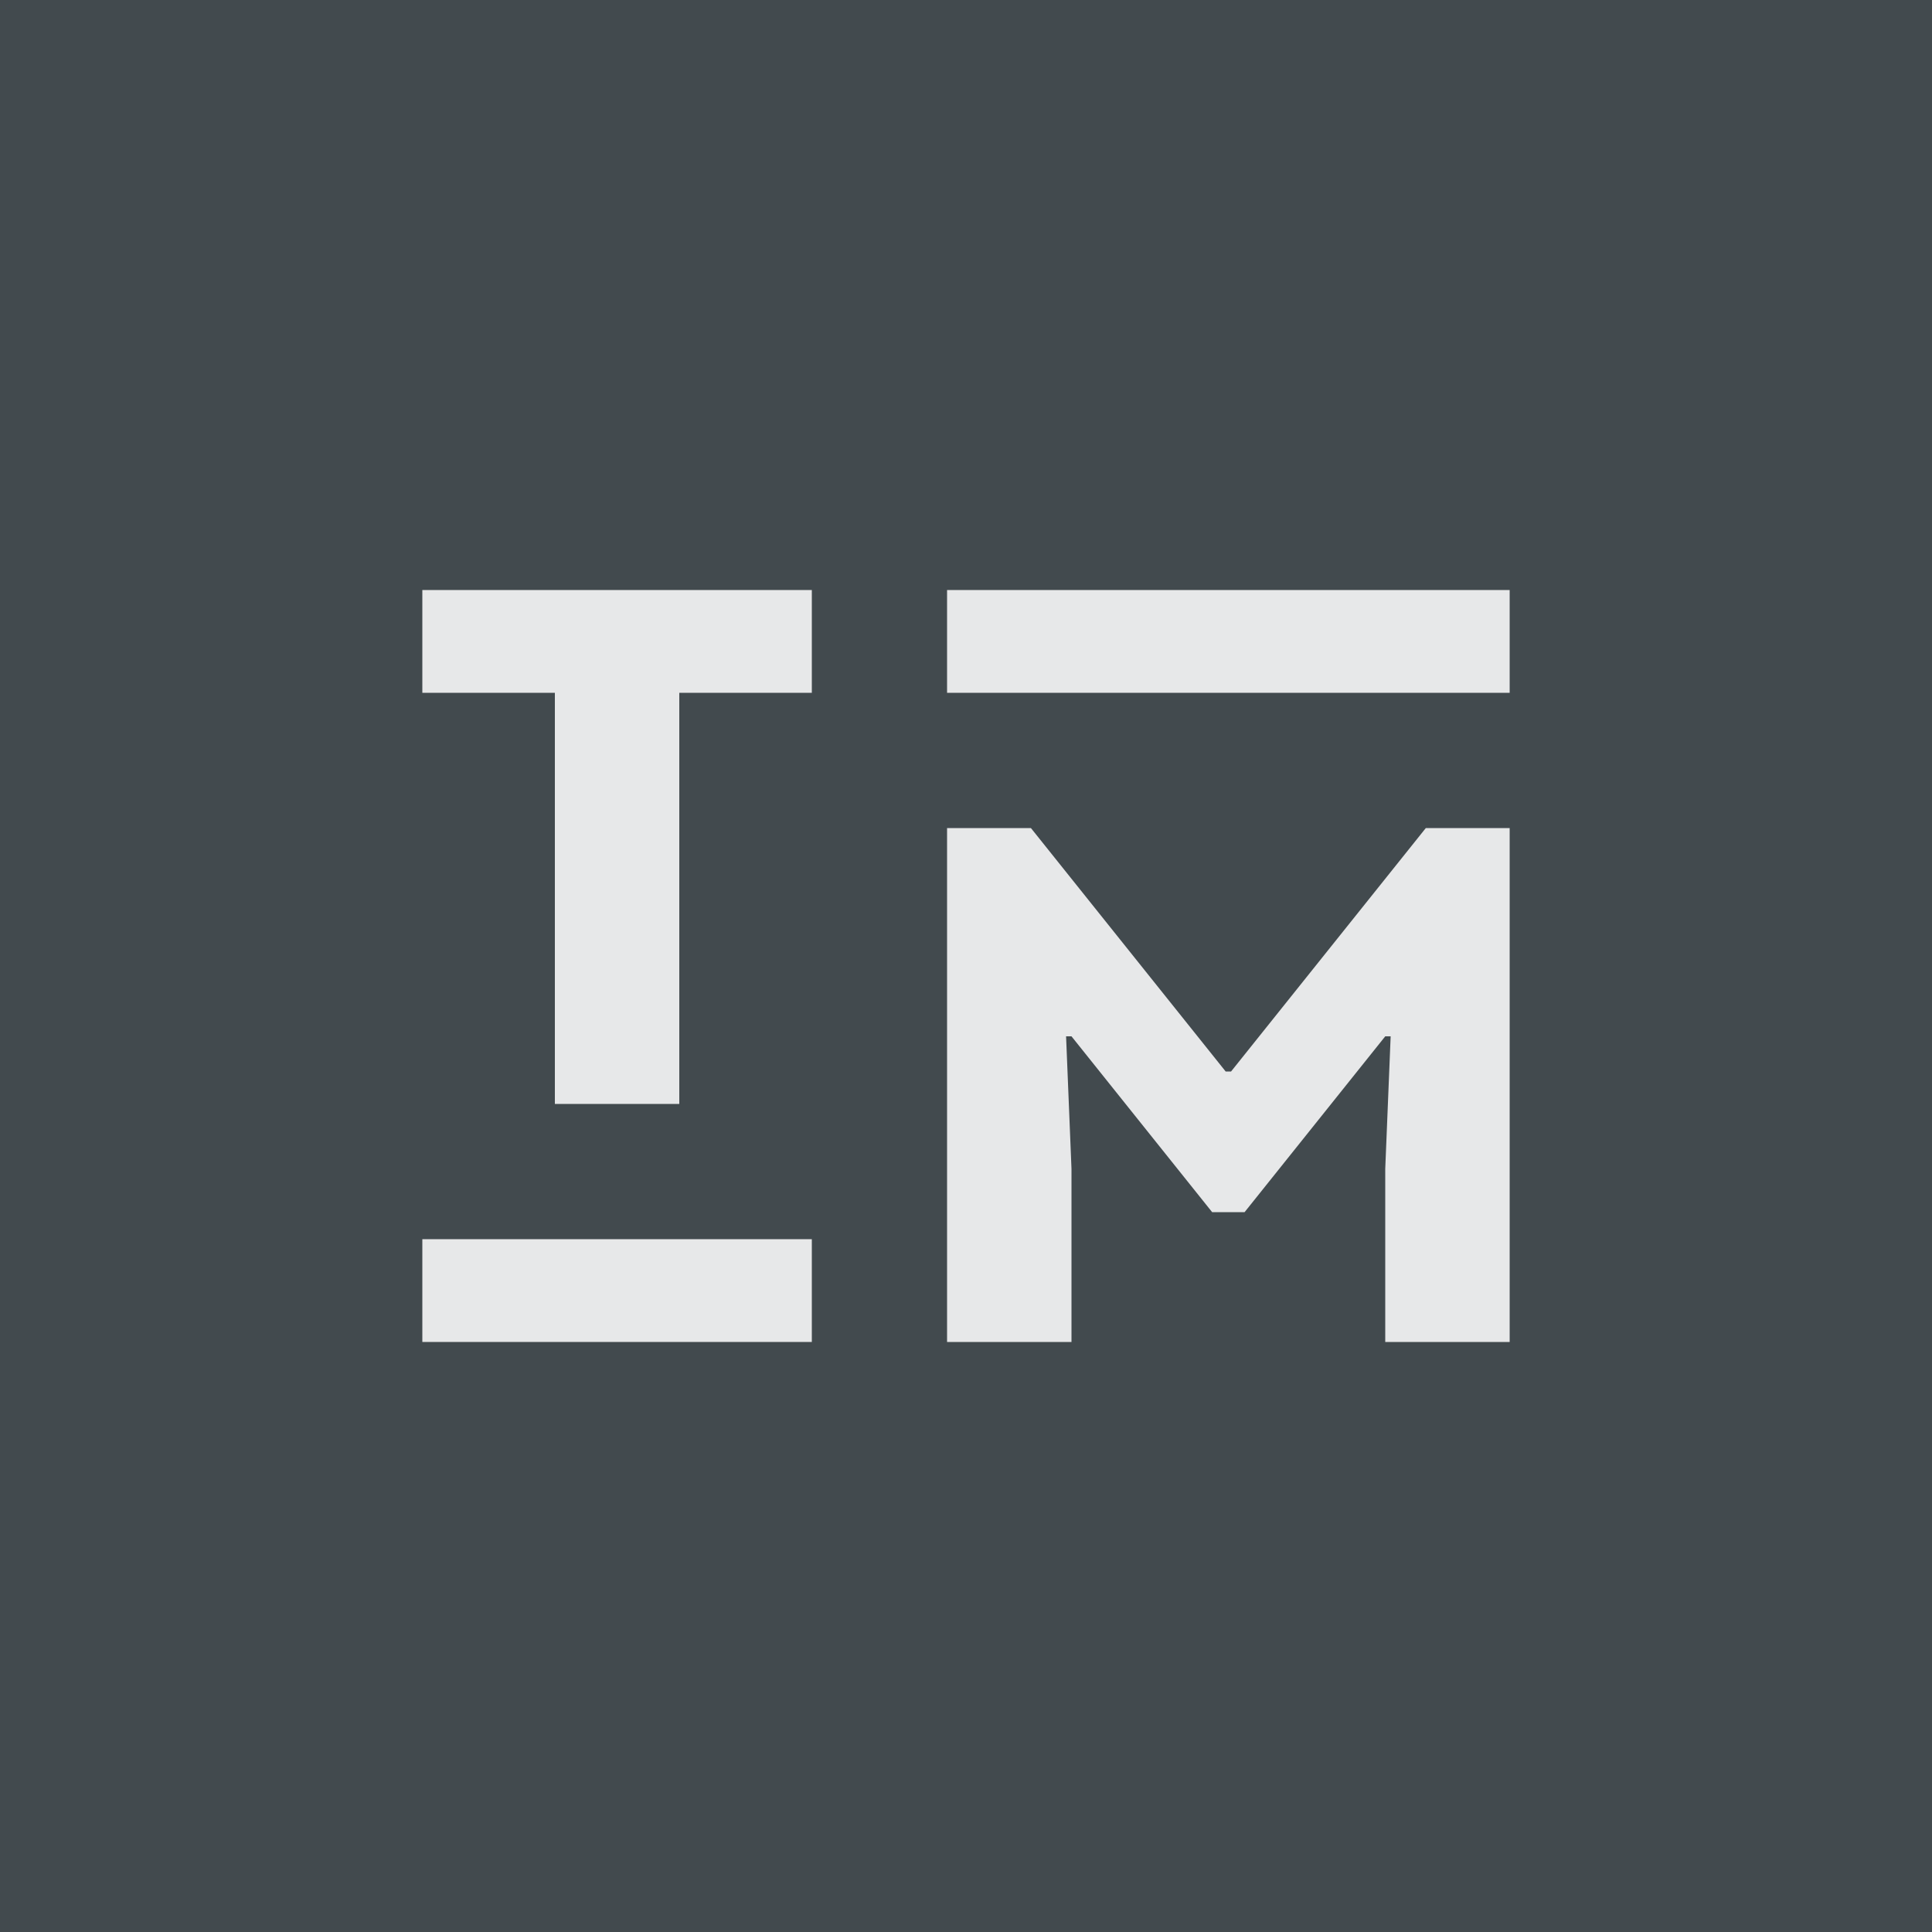 <svg xmlns="http://www.w3.org/2000/svg" width="1000" height="1000" viewBox="0 0 1000 1000" role="img" aria-labelledby="tyler-morgan-logo-title tyler-morgan-logo-description">
  <title id="tyler-morgan-logo-title">Tyler Morgan Logo</title>
  <desc id="tyler-morgan-logo-description">An atomic grey square background and the letters TM inside in platinum</desc>
  <rect id="background" fill="#424a4e" width="1000" height="1000" />
  <g transform="matrix(0.7,0,0,0.7,150,150)" id="foreground" fill="#e7e8e9">
    <path id="letter-t" d="M98,222v76h98v304h92v-304h98v-76Z" />
    <path id="left-bar" d="M98,702v76h288v-76Z" />
    <path id="right-bar" d="M486,222v76h416v-76Z" />
    <path id="letter-m" d="M486,398v380h92v-128l-4,-98h4l104,130h24l104,-130h4l-4,98v128h92v-380h-62l-144,180h-4l-144,-180Z" />
  </g>
</svg>
<!--Copyright Tyler Morgan. All rights reserved.-->
<!--See https://tylermorgan.co/intellectual-property/ for more info.-->
